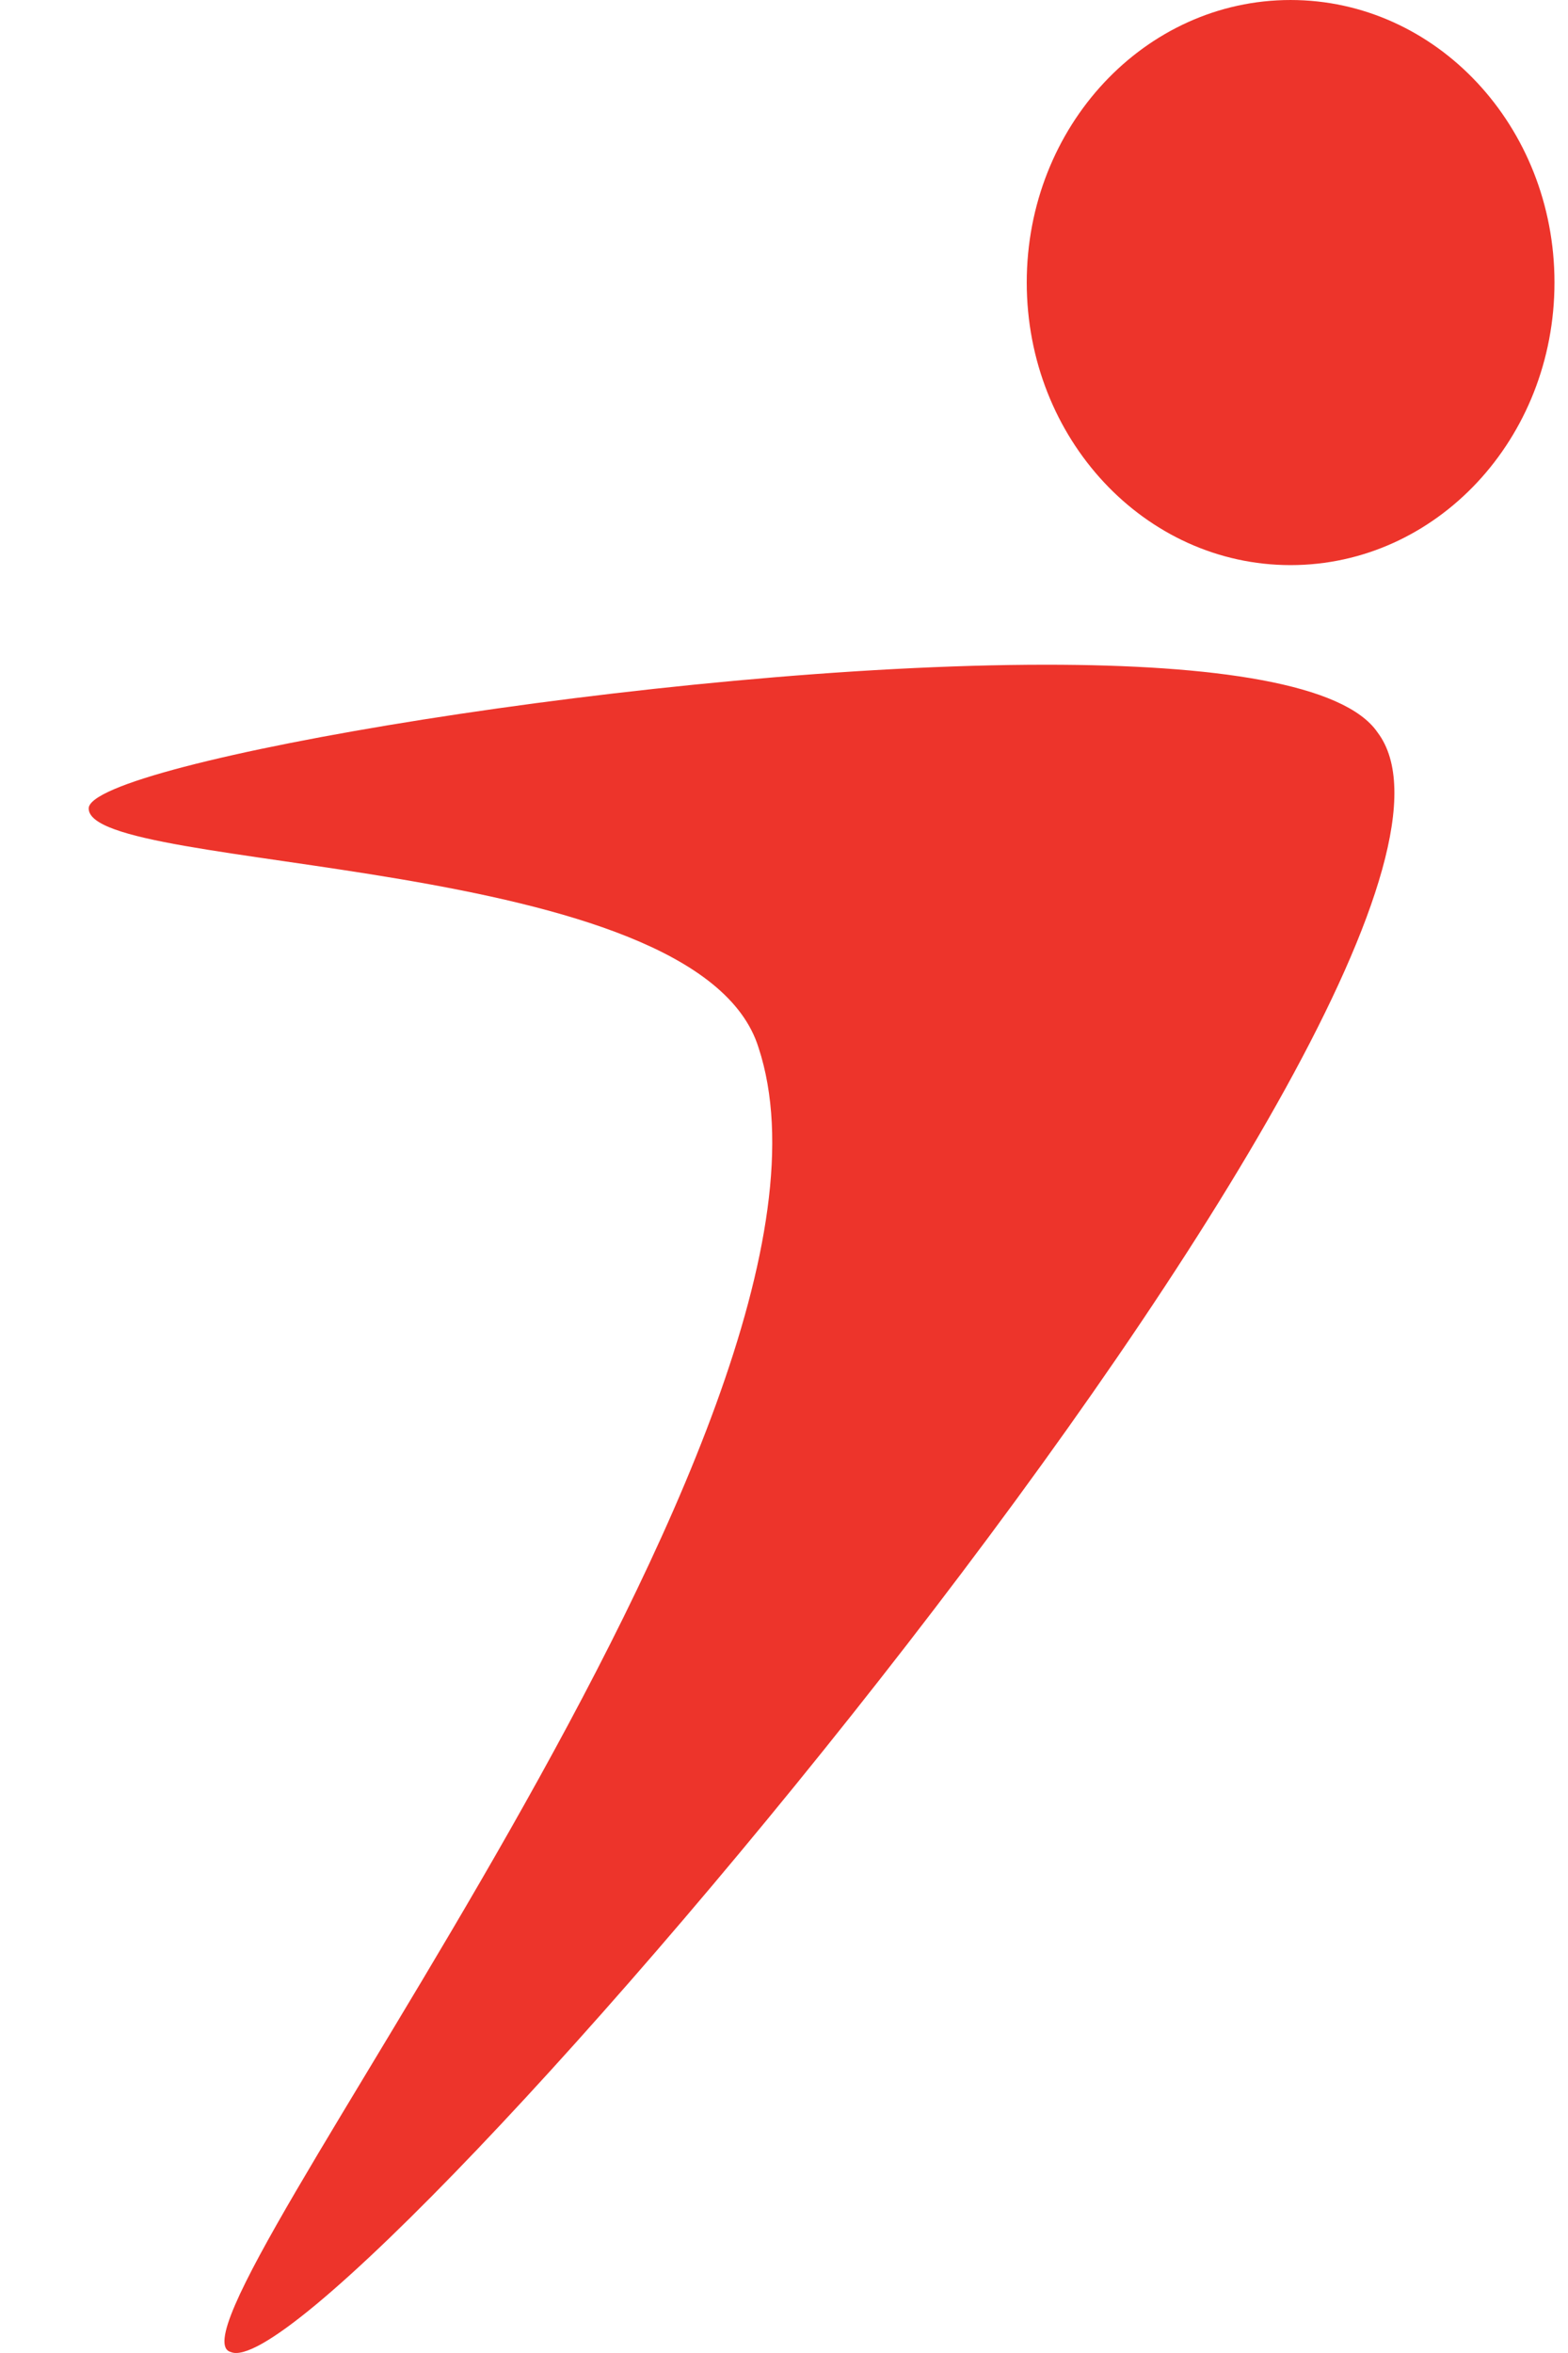 <svg width="16" height="24" viewBox="0 0 16 24" fill="none" xmlns="http://www.w3.org/2000/svg">
<path d="M0.905 8.246C0.905 7.782 6.753 6.78 10.675 6.78C12.376 6.78 13.715 6.969 14.057 7.471C15.823 9.803 3.391 24.434 2.355 23.99C1.524 23.768 8.983 14.456 7.74 10.685C7.119 8.691 0.905 8.913 0.905 8.246Z" fill="#ED342B"/>
<path d="M10.477 2.881C10.477 1.289 11.683 3.76701e-05 13.169 3.76701e-05C14.657 3.76701e-05 15.862 1.289 15.862 2.881C15.862 4.475 14.657 5.764 13.169 5.764C11.683 5.764 10.477 4.475 10.477 2.881Z" fill="#ED342B"/>
</svg>
